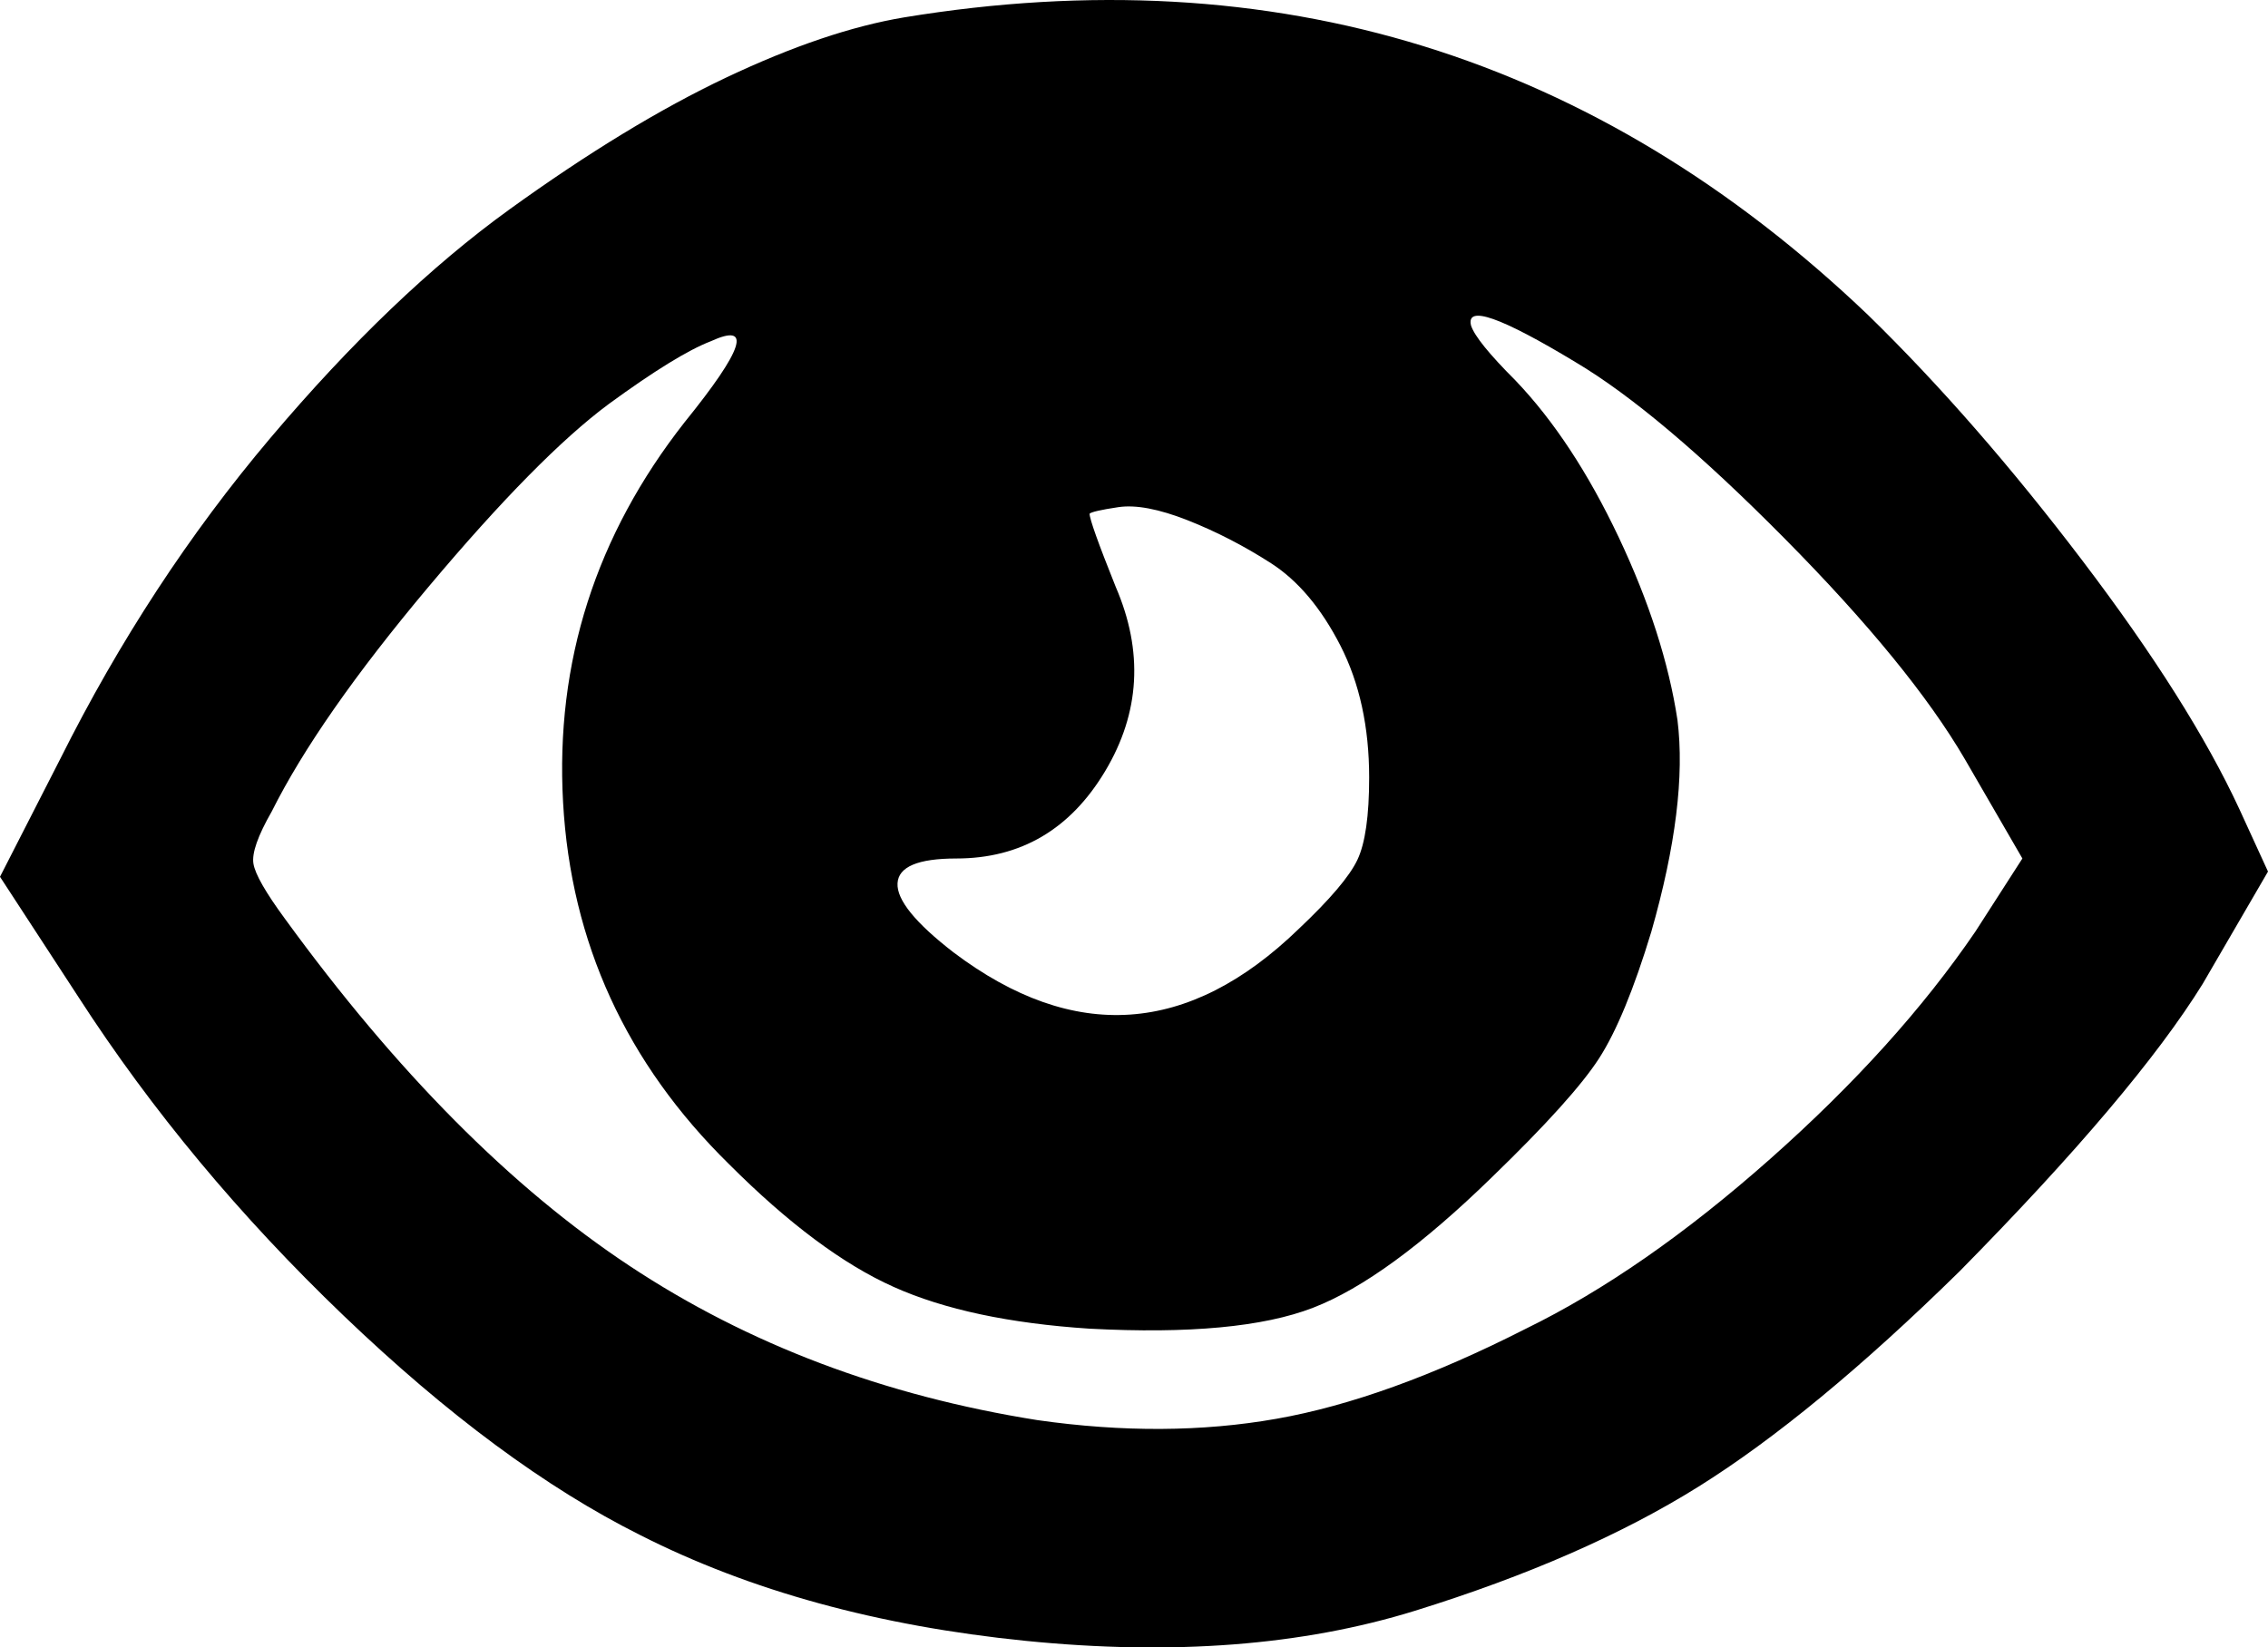 <?xml version="1.0" encoding="utf-8"?>
<!-- Generator: Adobe Illustrator 17.0.0, SVG Export Plug-In . SVG Version: 6.00 Build 0)  -->
<!DOCTYPE svg PUBLIC "-//W3C//DTD SVG 1.1//EN" "http://www.w3.org/Graphics/SVG/1.1/DTD/svg11.dtd">
<svg version="1.1" id="Capa_1" xmlns="http://www.w3.org/2000/svg" xmlns:xlink="http://www.w3.org/1999/xlink" x="0px" y="0px"
	 width="313.967px" height="228.127px" viewBox="0 0 313.967 228.127" enable-background="new 0 0 313.967 228.127"
	 xml:space="preserve">
<g>
	<path d="M125.153,2.407c51.363-8.438,95.854,5.307,133.472,41.235c9.885,9.647,19.77,20.979,29.66,34.001
		c9.885,13.021,17.119,24.478,21.703,34.362l3.979,8.682l-9.043,15.554c-6.273,10.128-17.486,23.393-33.639,39.788
		c-13.508,13.265-25.563,23.212-36.172,29.842c-10.614,6.629-23.692,12.354-39.246,17.181c-15.554,4.821-33.521,6.206-53.895,4.16
		c-20.38-2.052-38.161-6.935-53.353-14.649c-13.021-6.511-26.71-16.639-41.054-30.384c-14.35-13.745-26.586-28.451-36.714-44.129
		L0,121.411l8.319-16.277c8.195-16.396,17.905-31.226,29.118-44.491c11.213-13.259,22.246-23.811,33.097-31.65
		c10.851-7.833,20.855-13.926,30.022-18.267C109.718,6.386,117.918,3.617,125.153,2.407z M218.113,50.153
		c-10.371-6.268-15.192-7.958-14.469-5.064c0.48,1.447,2.532,3.979,6.149,7.596c5.301,5.55,10.065,12.784,14.287,21.703
		c4.217,8.924,6.929,17.362,8.139,25.32c0.961,7.721-0.243,17.486-3.617,29.299c-2.413,7.958-4.826,13.808-7.234,17.543
		c-2.413,3.741-7.358,9.224-14.83,16.458c-9.647,9.404-17.905,15.435-24.777,18.086c-6.872,2.656-17.182,3.617-30.926,2.894
		c-11.095-0.724-20.137-2.65-27.129-5.787c-6.997-3.132-14.593-8.8-22.788-17.001c-14.231-13.982-21.884-30.684-22.969-50.097
		c-1.085-19.409,4.521-36.952,16.819-52.63c8.195-10.128,9.405-13.864,3.617-11.213c-3.137,1.209-7.839,4.103-14.106,8.681
		c-6.511,4.827-14.831,13.265-24.958,25.32c-10.128,12.061-17.362,22.426-21.703,31.107c-1.933,3.38-2.775,5.787-2.532,7.234
		c0.237,1.446,1.685,3.979,4.341,7.596c15.429,21.223,31.345,37.257,47.746,48.107c16.396,10.852,35.205,17.968,56.427,21.342
		c11.812,1.689,22.844,1.627,33.096-0.181c10.247-1.809,21.76-5.969,34.544-12.479c10.852-5.302,22.121-13.141,33.82-23.512
		c11.693-10.365,21.16-20.854,28.395-31.469l6.511-10.128l-7.958-13.745c-5.063-8.681-13.383-18.866-24.958-30.565
		C235.476,62.875,225.827,54.737,218.113,50.153z M189.537,107.666c0-6.991-1.328-13.079-3.979-18.267
		c-2.656-5.183-5.85-8.981-9.585-11.394c-3.742-2.408-7.597-4.397-11.575-5.968c-3.979-1.565-7.178-2.17-9.586-1.809
		c-2.413,0.362-3.741,0.667-3.978,0.904c0,0.724,1.204,4.103,3.617,10.128c3.854,8.924,3.374,17.424-1.447,25.501
		c-4.826,8.082-11.699,12.117-20.617,12.117c-5.307,0-8.02,1.147-8.138,3.437c-0.125,2.294,2.47,5.487,7.777,9.585
		c16.639,12.541,32.554,11.456,47.746-3.255c4.341-4.098,7.054-7.291,8.139-9.586C188.995,116.771,189.537,112.973,189.537,107.666z
		"/>
</g>
</svg>
